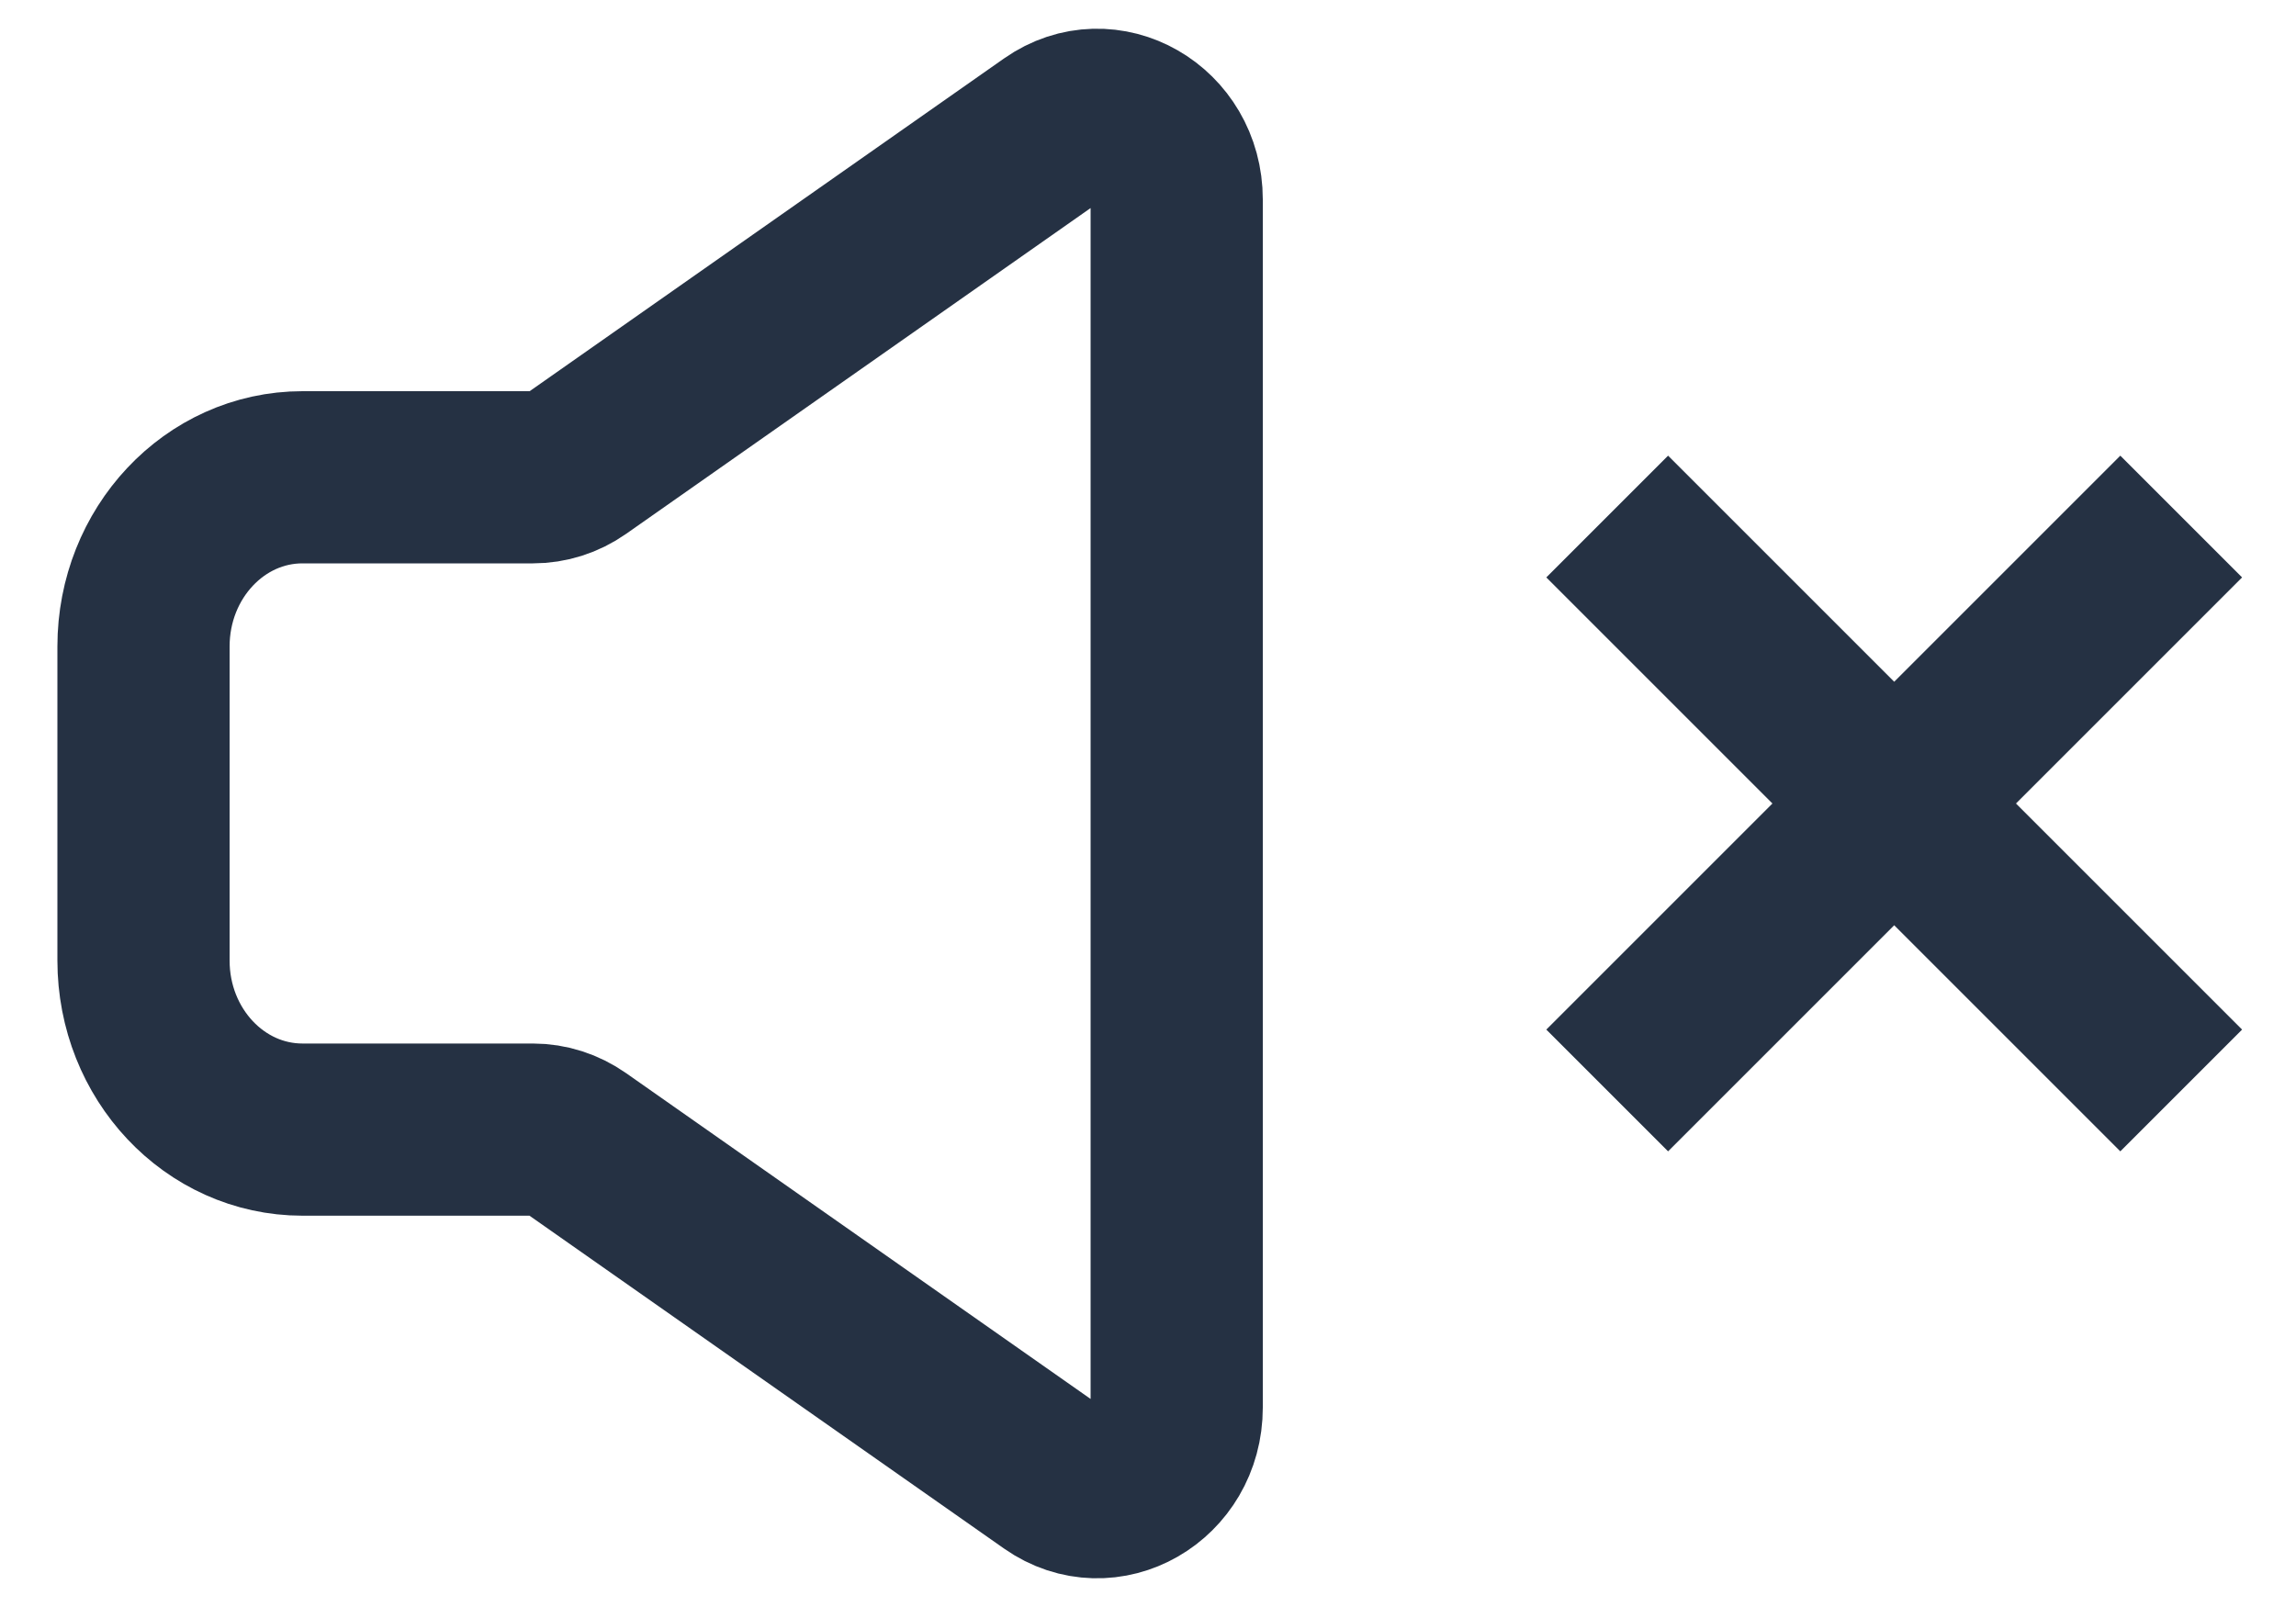 <svg width="20" height="14" viewBox="0 0 20 14" fill="none" xmlns="http://www.w3.org/2000/svg">
<path d="M1.25 8.368V5.632C1.25 4.818 1.87 4.158 2.635 4.158H4.642C4.778 4.158 4.91 4.116 5.023 4.037L9.177 1.123C9.637 0.8 10.25 1.151 10.25 1.738V12.262C10.25 12.849 9.637 13.2 9.177 12.877L5.023 9.963C4.91 9.884 4.778 9.841 4.642 9.841H2.635C1.87 9.841 1.25 9.182 1.25 8.368Z" stroke="#253143" stroke-width="1.5"/>
<path d="M14 4.5L19 9.5" stroke="#253143" stroke-width="1.5" strokeLinecap="round"/>
<path d="M19 4.5L14 9.5" stroke="#253143" stroke-width="1.5" strokeLinecap="round"/>
</svg>
